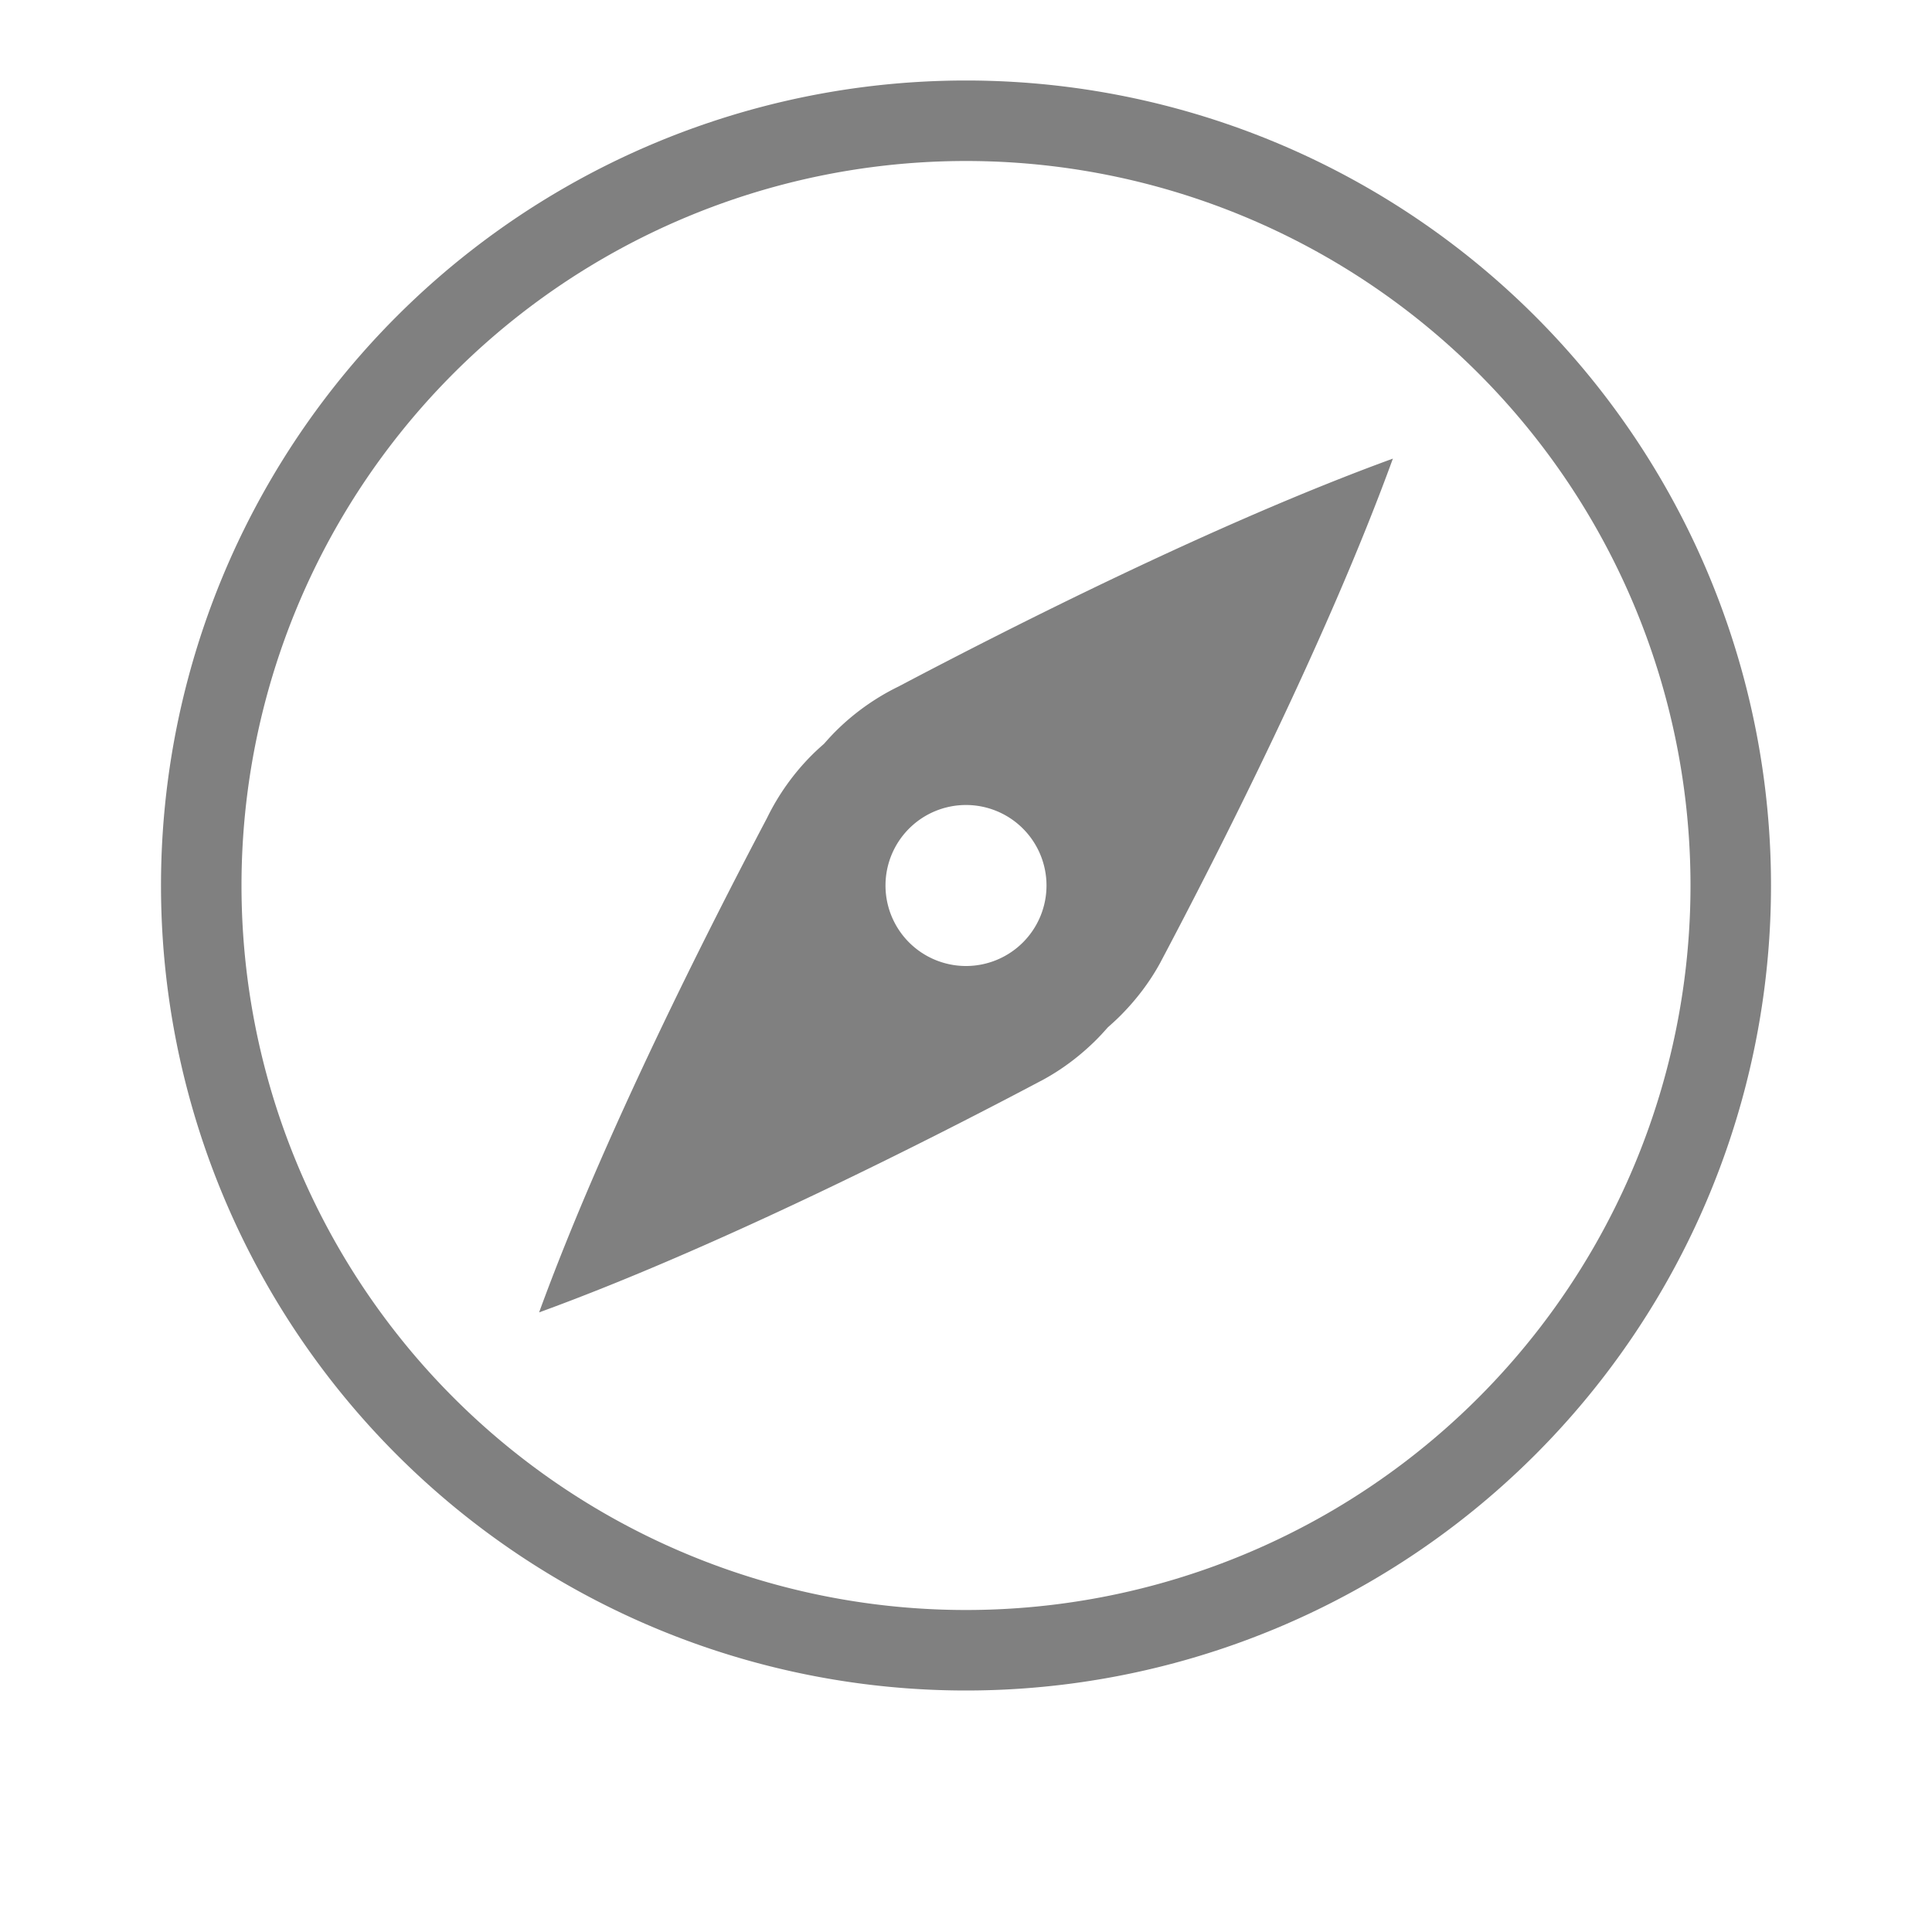 <?xml version="1.0" encoding="UTF-8" standalone="no"?>
<svg viewBox="0 1 24 24" height="24" id="svg7384" version="1.1" width="24" sodipodi:docname="compass.svg" inkscape:version="1.1.2 (08b2f3d93c, 2022-04-05)"
   xmlns:inkscape="http://www.inkscape.org/namespaces/inkscape"
   xmlns:sodipodi="http://sodipodi.sourceforge.net/DTD/sodipodi-0.dtd"
   xmlns="http://www.w3.org/2000/svg"
   xmlns:svg="http://www.w3.org/2000/svg"
   xmlns:rdf="http://www.w3.org/1999/02/22-rdf-syntax-ns#"
   xmlns:cc="http://creativecommons.org/ns#"
   xmlns:dc="http://purl.org/dc/elements/1.1/">
   <sodipodi:namedview id="namedview22" pagecolor="#ffffff" bordercolor="#666666" borderopacity="1.0" inkscape:pageshadow="2" inkscape:pageopacity="0.0" inkscape:pagecheckerboard="0" showgrid="false" inkscape:zoom="16" inkscape:cx="9.09375" inkscape:cy="10.9375" inkscape:window-width="1920" inkscape:window-height="1043" inkscape:window-x="1920" inkscape:window-y="0" inkscape:window-maximized="1" inkscape:current-layer="svg7384">
      <inkscape:grid type="xygrid" id="grid839" />
   </sodipodi:namedview>
   <defs id="defs7386">
      <linearGradient id="linearGradient5606" inkscape:swatch="solid">
         <stop id="stop5608" offset="0" style="stop-color:#000000;stop-opacity:1;" />
      </linearGradient>
      <linearGradient id="linearGradient4526" inkscape:swatch="solid">
         <stop id="stop4528" offset="0" style="stop-color:#ffffff;stop-opacity:1;" />
      </linearGradient>
      <linearGradient id="linearGradient3600-4" inkscape:swatch="gradient">
         <stop id="stop3602-7" offset="0" style="stop-color:#f4f4f4;stop-opacity:1" />
         <stop id="stop3604-6" offset="1" style="stop-color:#dbdbdb;stop-opacity:1" />
      </linearGradient>
   </defs>
   <path id="path1138" style="color:#000000;display:inline;overflow:visible;visibility:visible;fill:#808080;fill-opacity:1;fill-rule:nonzero;stroke:none;stroke-width:3.749;marker:none;enable-background:accumulate" d="M 12 2 A 10 10 0 0 0 2 12 A 10 10 0 0 0 12 22 A 10 10 0 0 0 22 12 A 10 10 0 0 0 12 2 z M 12 3 A 9 9 0 0 1 21 12 A 9 9 0 0 1 12 21 A 9 9 0 0 1 3 12 A 9 9 0 0 1 12 3 z M 17.303 6.697 C 15.116 7.494 12.56 8.791 11.16 9.529 C 10.873 9.669 10.607 9.858 10.379 10.086 C 10.329 10.136 10.282 10.188 10.236 10.24 C 10.185 10.285 10.135 10.33 10.086 10.379 C 9.858 10.607 9.669 10.873 9.529 11.16 C 8.791 12.56 7.494 15.116 6.697 17.303 C 8.933 16.489 11.587 15.139 12.963 14.41 C 13.204 14.278 13.426 14.109 13.621 13.914 C 13.67 13.865 13.717 13.813 13.762 13.762 C 13.813 13.717 13.865 13.67 13.914 13.621 C 14.109 13.426 14.278 13.206 14.41 12.965 C 15.139 11.589 16.489 8.933 17.303 6.697 z M 12 11 A 1 1 0 0 1 13 12 A 1 1 0 0 1 12 13 A 1 1 0 0 1 11 12 A 1 1 0 0 1 12 11 z " />
</svg>
